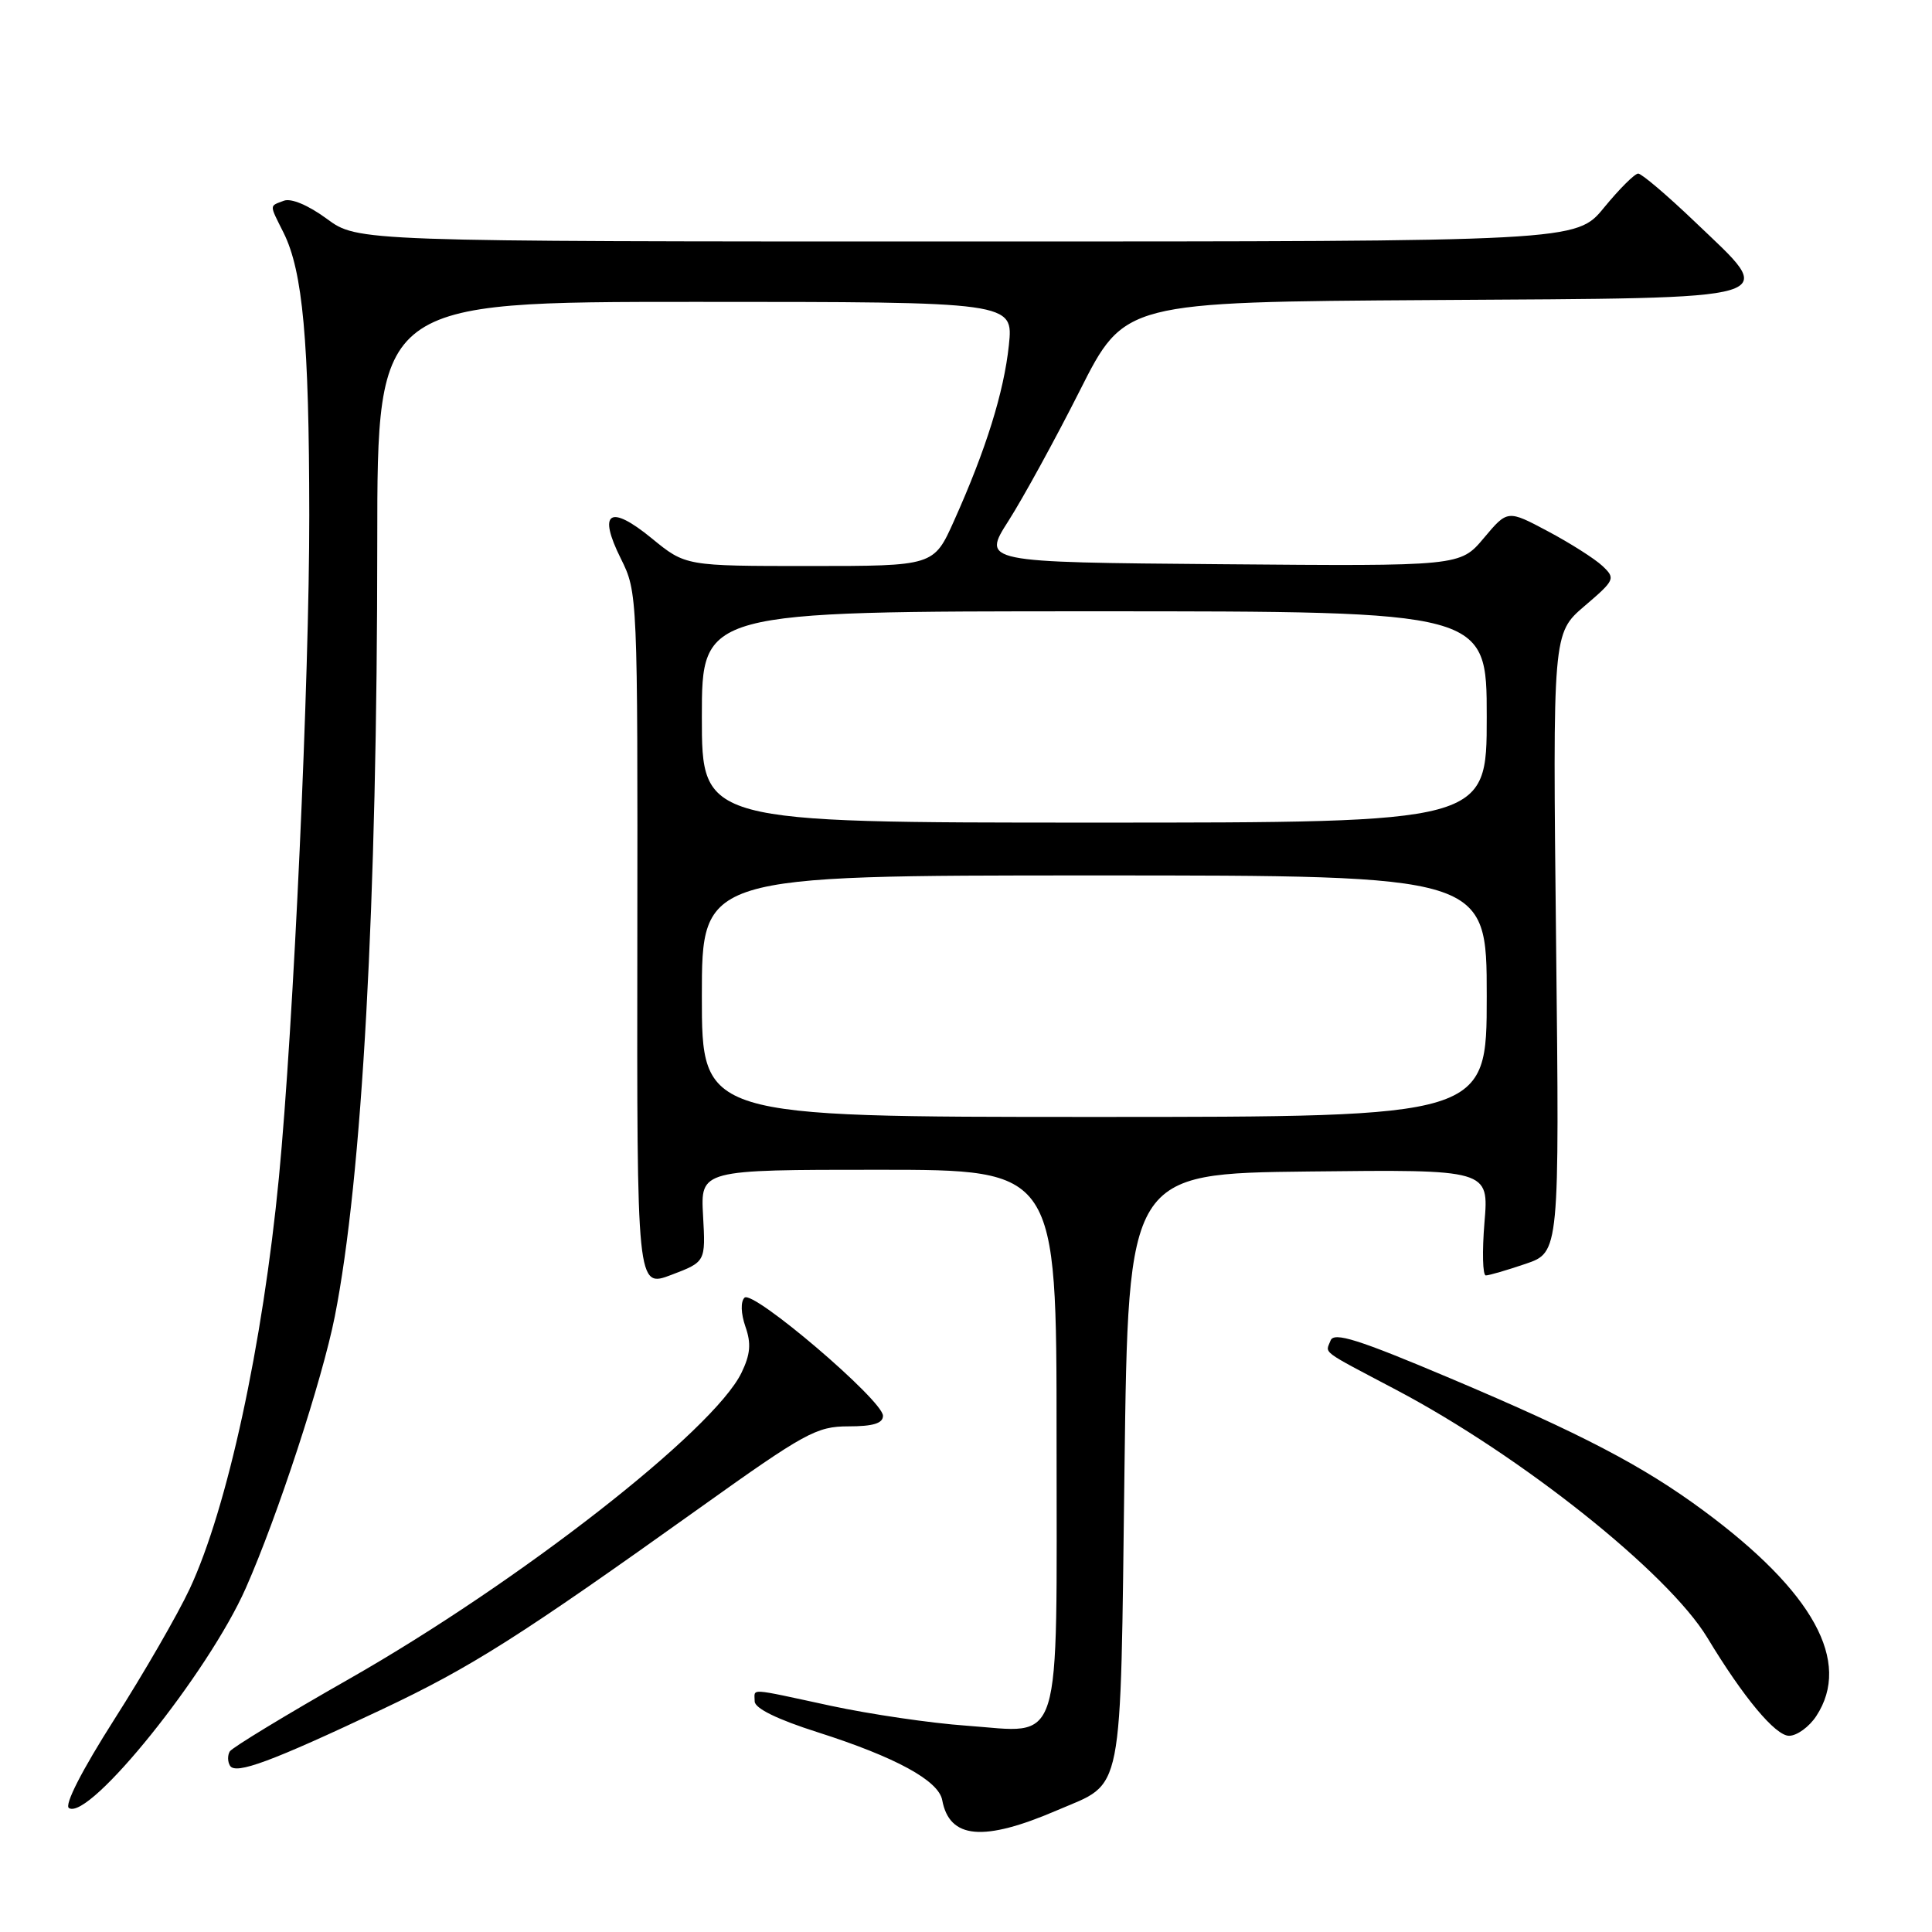 <?xml version="1.0" encoding="UTF-8" standalone="no"?>
<!DOCTYPE svg PUBLIC "-//W3C//DTD SVG 1.1//EN" "http://www.w3.org/Graphics/SVG/1.1/DTD/svg11.dtd" >
<svg xmlns="http://www.w3.org/2000/svg" xmlns:xlink="http://www.w3.org/1999/xlink" version="1.1" viewBox="0 0 256 256">
 <g >
 <path fill="currentColor"
d=" M 140.08 239.87 C 149.00 236.03 148.43 238.91 149.00 194.65 C 149.50 155.50 149.50 155.50 173.40 155.23 C 197.29 154.96 197.29 154.96 196.70 161.98 C 196.38 165.84 196.46 169.00 196.88 169.00 C 197.30 169.00 199.67 168.31 202.14 167.47 C 206.64 165.94 206.64 165.94 206.19 124.93 C 205.74 83.92 205.74 83.92 209.95 80.31 C 214.00 76.85 214.09 76.65 212.33 74.99 C 211.32 74.04 208.08 71.98 205.13 70.41 C 199.76 67.55 199.76 67.55 196.62 71.29 C 193.48 75.03 193.48 75.03 161.80 74.76 C 130.12 74.50 130.12 74.50 133.64 69.00 C 135.57 65.97 139.82 58.22 143.08 51.76 C 149.00 40.02 149.00 40.02 189.74 39.76 C 237.51 39.45 235.67 40.00 224.55 29.36 C 220.89 25.86 217.52 23.00 217.07 23.00 C 216.61 23.00 214.58 25.03 212.55 27.50 C 208.87 32.00 208.87 32.00 128.13 32.00 C 47.39 32.00 47.39 32.00 43.30 28.99 C 40.85 27.19 38.57 26.23 37.61 26.60 C 35.66 27.34 35.66 27.01 37.58 30.85 C 40.12 35.96 40.96 45.13 40.98 68.25 C 41.00 89.89 38.89 135.96 36.96 156.00 C 34.81 178.23 30.12 199.86 25.14 210.52 C 23.55 213.92 19.06 221.70 15.16 227.81 C 10.85 234.58 8.49 239.19 9.14 239.58 C 11.85 241.26 27.61 221.66 32.57 210.43 C 36.76 200.97 42.70 182.82 44.36 174.45 C 47.99 156.11 49.99 119.77 49.99 71.75 C 50.00 40.00 50.00 40.00 92.14 40.00 C 134.28 40.00 134.28 40.00 133.68 45.75 C 133.02 51.97 130.65 59.58 126.41 69.02 C 123.73 75.00 123.73 75.00 107.28 75.00 C 90.84 75.00 90.84 75.00 86.37 71.34 C 80.78 66.76 79.17 67.82 82.27 74.03 C 84.48 78.47 84.50 78.85 84.45 124.58 C 84.39 170.66 84.39 170.66 88.95 168.93 C 93.50 167.20 93.50 167.20 93.16 161.10 C 92.82 155.00 92.82 155.00 116.41 155.00 C 140.00 155.00 140.00 155.00 140.00 190.43 C 140.00 232.64 140.96 229.58 128.04 228.66 C 123.34 228.33 115.27 227.14 110.10 226.03 C 98.91 223.62 100.00 223.68 100.00 225.44 C 100.00 226.36 102.99 227.83 108.37 229.54 C 118.67 232.83 124.37 235.93 124.85 238.53 C 125.81 243.68 130.30 244.08 140.08 239.87 Z  M 50.60 226.51 C 62.48 220.90 68.82 216.87 92.67 199.84 C 106.67 189.84 108.20 189.00 112.42 189.00 C 115.69 189.00 117.00 188.60 117.00 187.60 C 117.00 185.56 99.75 170.85 98.65 171.95 C 98.12 172.48 98.17 174.04 98.77 175.78 C 99.56 178.02 99.43 179.46 98.25 181.90 C 94.55 189.54 68.82 209.62 46.26 222.47 C 37.88 227.24 30.77 231.56 30.45 232.07 C 30.14 232.58 30.15 233.44 30.48 233.97 C 31.23 235.18 35.95 233.43 50.60 226.51 Z  M 240.67 227.38 C 245.38 220.19 240.29 210.92 225.69 200.14 C 217.69 194.23 209.55 189.98 192.19 182.64 C 179.96 177.47 176.76 176.46 176.31 177.62 C 175.63 179.40 174.79 178.77 185.00 184.16 C 201.58 192.91 221.02 208.40 226.23 217.00 C 231.01 224.92 235.25 230.00 237.06 230.00 C 238.10 230.00 239.73 228.82 240.67 227.38 Z  M 93.00 132.00 C 93.00 116.00 93.00 116.00 145.00 116.00 C 197.00 116.00 197.00 116.00 197.00 132.00 C 197.00 148.00 197.00 148.00 145.00 148.00 C 93.00 148.00 93.00 148.00 93.00 132.00 Z  M 93.00 95.00 C 93.00 81.00 93.00 81.00 145.00 81.00 C 197.00 81.00 197.00 81.00 197.00 95.00 C 197.00 109.00 197.00 109.00 145.00 109.00 C 93.00 109.00 93.00 109.00 93.00 95.00 Z "/>
</g>
</svg>